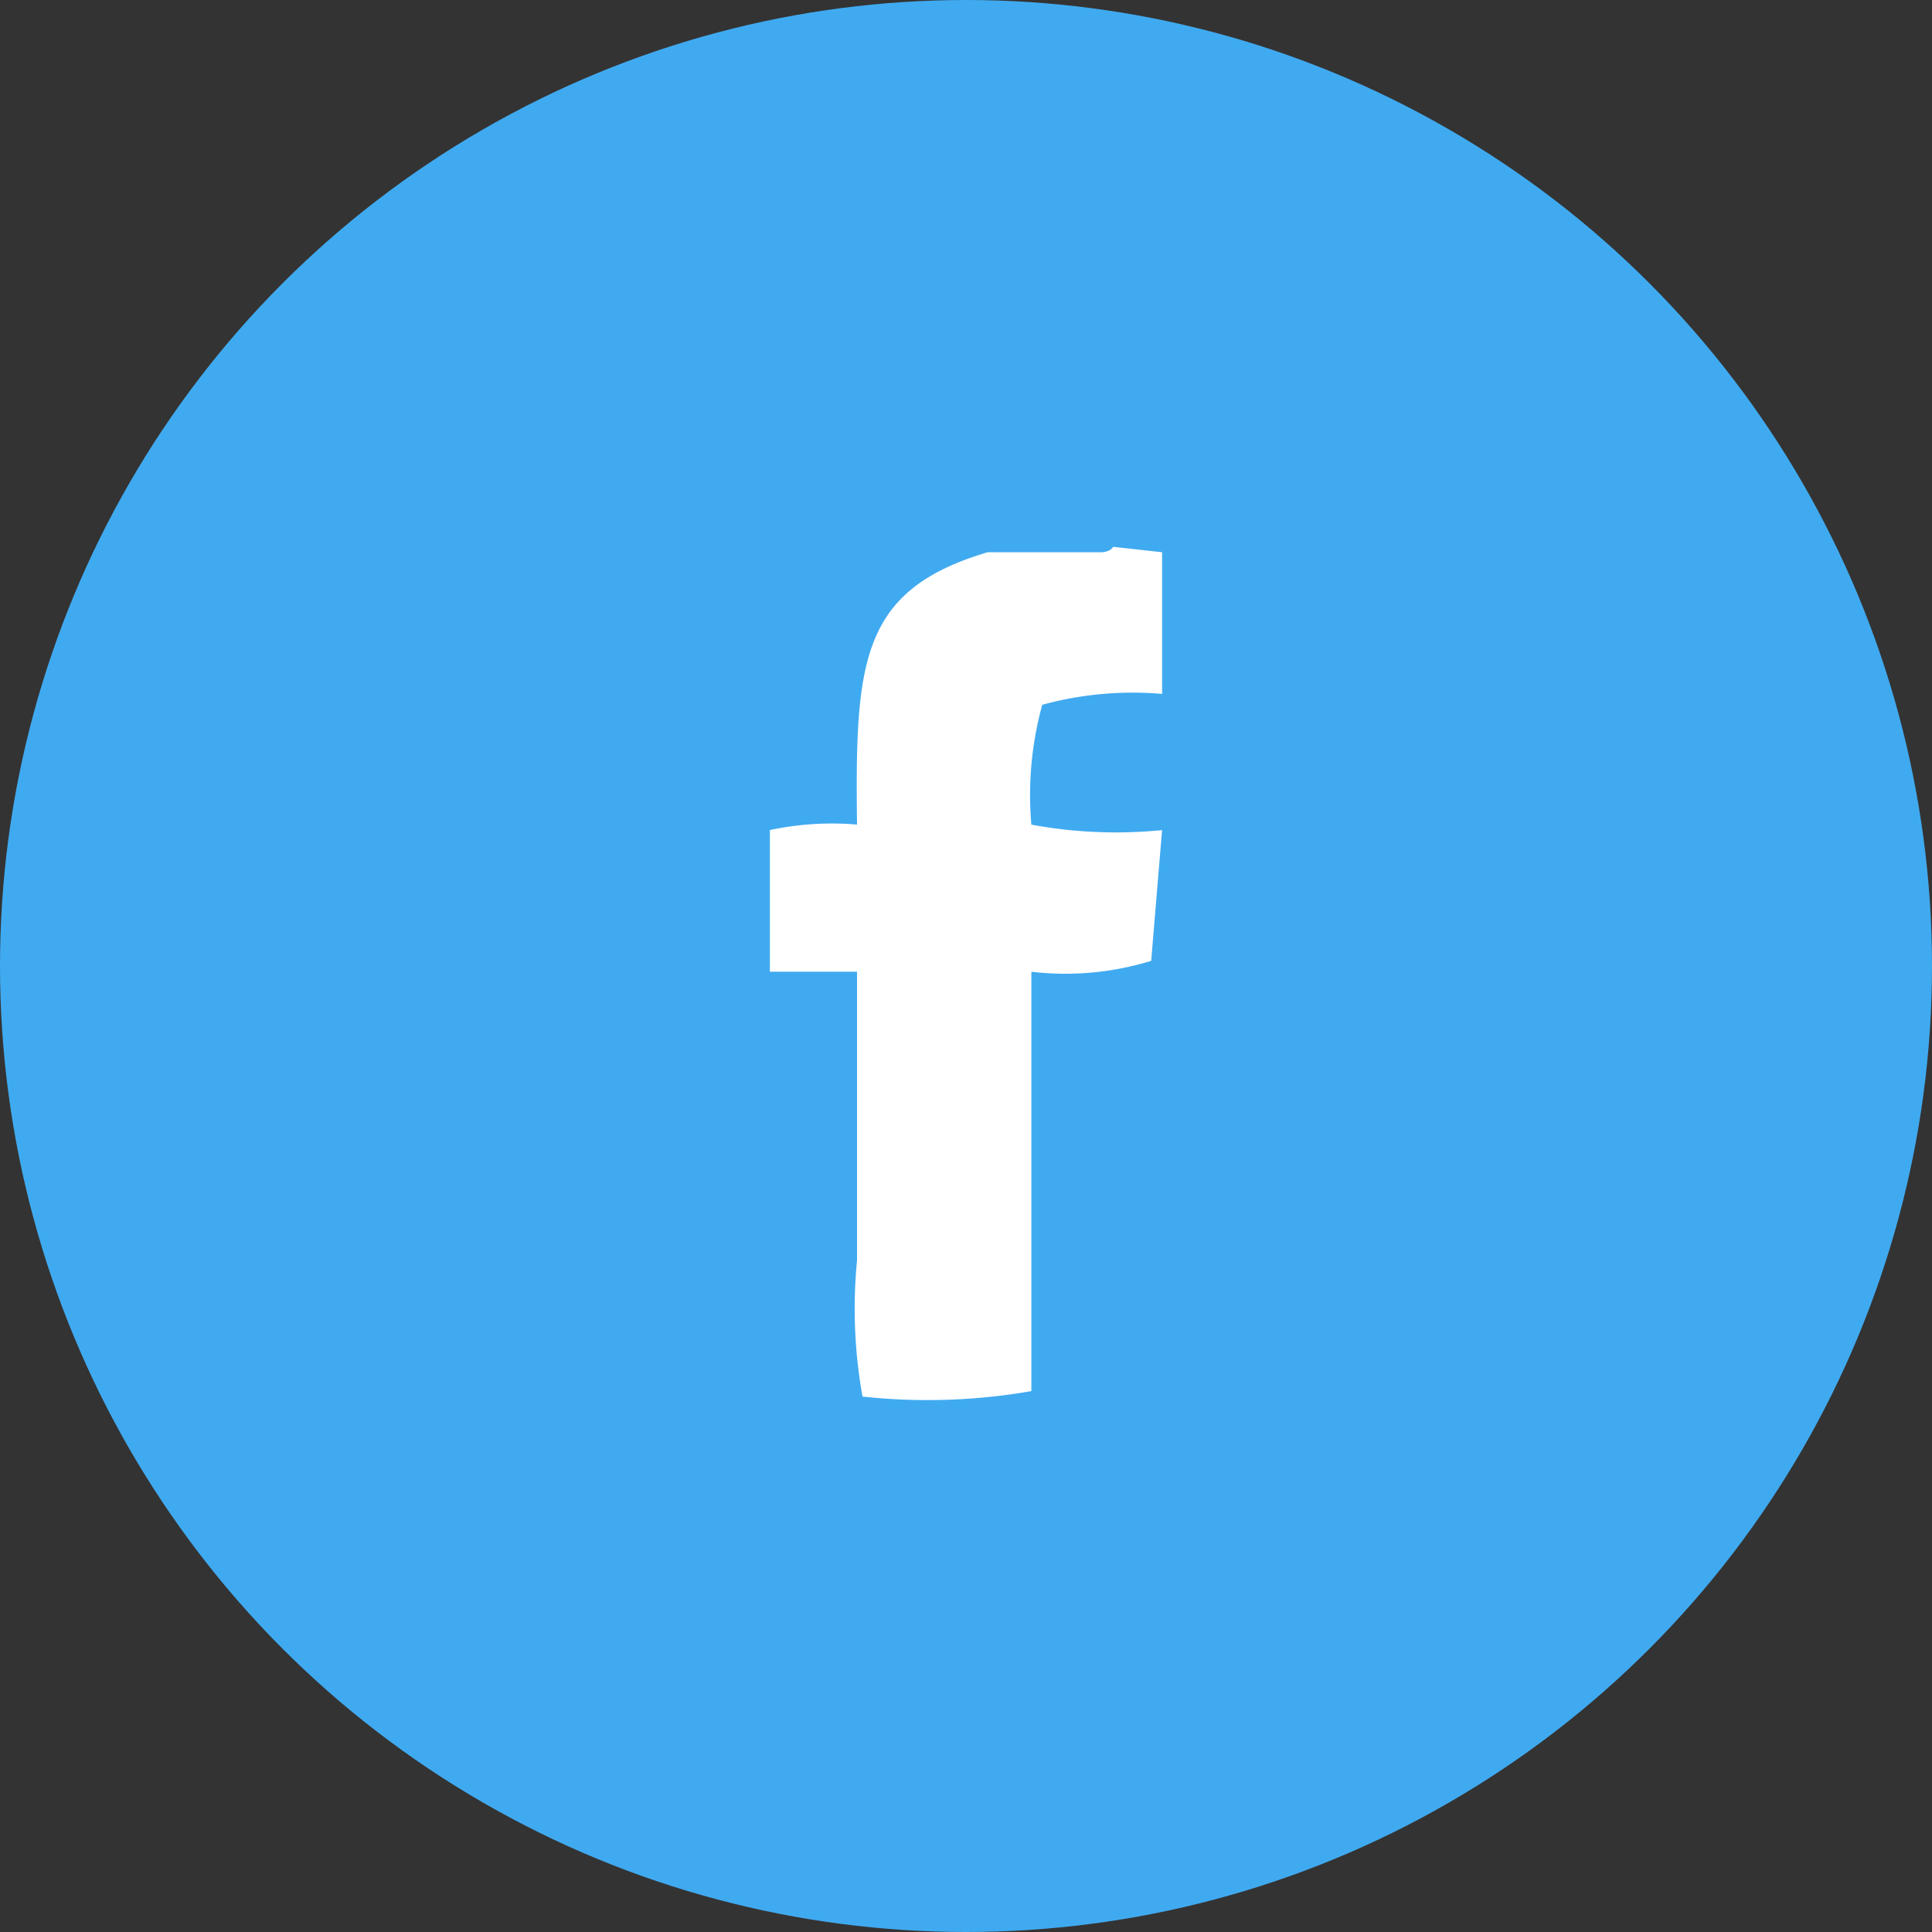 <svg xmlns="http://www.w3.org/2000/svg" viewBox="0 0 30 30"><rect x="0" y="0" width="30" height="30" fill="#333333" stroke="none"/><defs><style>.cls-1{fill:#40aaf0;}.cls-2{fill:#fff;}</style></defs><title>FB</title><g id="Layer_2" data-name="Layer 2"><g id="фото1_copy_2" data-name="фото1 copy 2"><circle class="cls-1" cx="15" cy="15" r="15"/><path class="cls-2" d="M18.045,12.89a7.226,7.226,0,0,1-2.03-.085,5.283,5.283,0,0,1,.169-1.861,5.321,5.321,0,0,1,1.861-.169v-2.2l-.761-.084s-.031.073-.17.084H15.338c-1.98.586-2.061,1.7-2.03,4.229a4.614,4.614,0,0,0-1.353.085v2.2h1.353v4.482a7.726,7.726,0,0,0,.085,2.115,9.393,9.393,0,0,0,2.622-.085V15.089a4.527,4.527,0,0,0,1.861-.169Q17.96,13.9,18.045,12.89Z"/></g></g></svg>